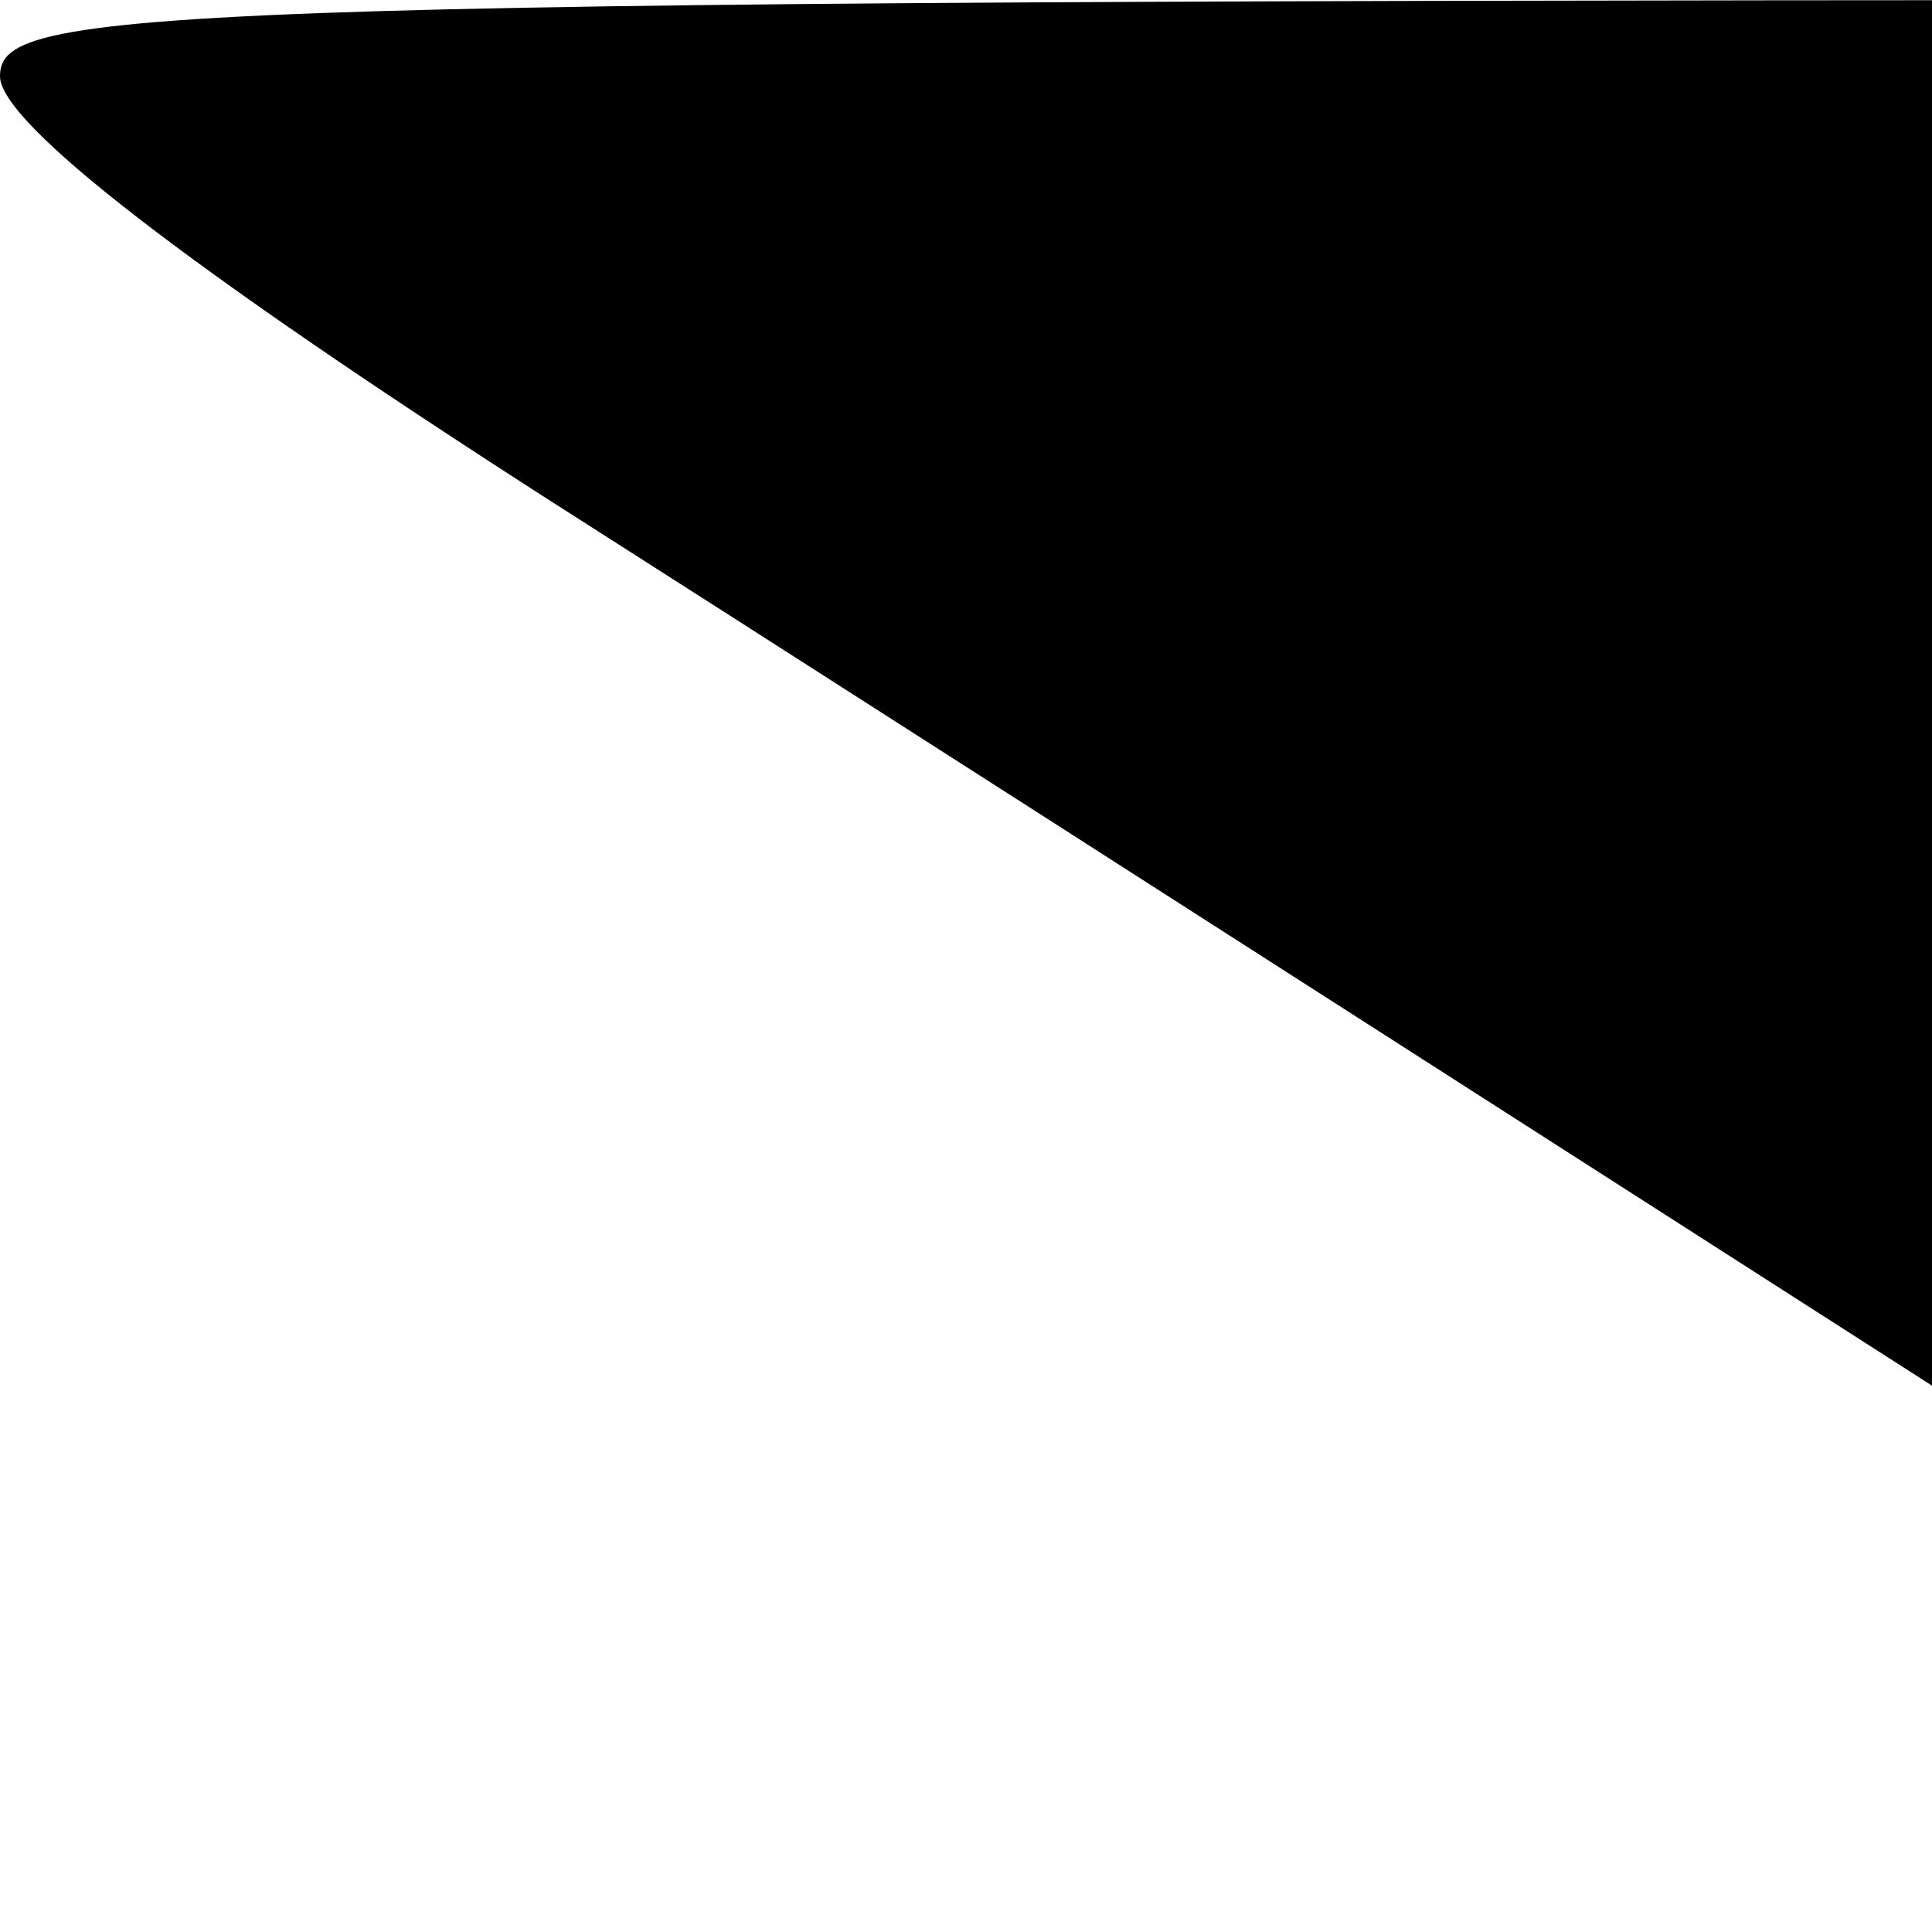 <?xml version="1.0" encoding="UTF-8" standalone="no"?>
<!DOCTYPE svg PUBLIC "-//W3C//DTD SVG 1.1//EN" "http://www.w3.org/Graphics/SVG/1.1/DTD/svg11.dtd">
<svg width="456" height="456" viewBox="0 0 456 456" version="1.1" xmlns="http://www.w3.org/2000/svg" xmlns:xlink="http://www.w3.org/1999/xlink" xml:space="preserve" xmlns:serif="http://www.serif.com/" style="fill:#000000;stroke:none">
<path d="M1876 10281 c5 -5 308 -201 674 -437 366 -235 1000 -643 1410 -907
410 -263 1035 -666 1390 -894 355 -228 728 -468 830 -534 102 -65 187 -119
190 -119 3 0 5 39 4 88 0 48 -1 700 -2 1450 l-2 1362 -2252 0 c-1335 0 -2248
-4 -2242 -9z"/>
<path d="M7050 8175 l0 -2115 -3525 0 -3525 0 0 -910 0 -910 3525 0 3525 0 0
-2120 0 -2120 940 0 940 0 0 2120 0 2120 3530 0 3530 0 0 910 0 910 -3530 0
-3530 0 0 2115 0 2115 -940 0 -940 0 0 -2115z"/>
<path d="M9610 8839 c0 -1157 3 -1449 13 -1443 26 15 1315 844 3277 2107 393
254 829 534 969 624 l254 163 -2256 0 -2257 0 0 -1451z"/>
<path d="M14280 10017 c-234 -150 -627 -403 -875 -562 -247 -159 -851 -546
-1342 -862 -491 -315 -981 -629 -1090 -699 -109 -70 -227 -146 -263 -169 -36
-23 -249 -160 -475 -305 -571 -366 -625 -401 -625 -409 -1 -3 -2 -72 -3 -154
l-2 -147 399 0 398 0 712 457 c391 251 1271 816 1956 1256 1368 879 1494 960
2165 1390 253 163 523 336 600 386 l140 91 -635 0 -636 0 -424 -273z"/>
<path d="M0 9873 l1 -408 732 -469 c402 -259 869 -558 1037 -666 168 -108 483
-311 700 -450 780 -500 1097 -703 1197 -769 56 -36 135 -87 175 -113 40 -25
158 -101 262 -167 l188 -121 633 2 633 3 -430 275 c-235 151 -475 305 -531
341 -56 36 -318 205 -582 374 -264 170 -509 327 -545 350 -36 24 -279 180
-540 347 -261 168 -817 524 -1235 793 -1022 656 -1667 1070 -1682 1079 -10 6
-13 -77 -13 -401z"/>
<path d="M15770 8951 c-118 -76 -465 -299 -770 -496 -305 -196 -908 -584
-1340 -862 -432 -277 -917 -590 -1079 -694 l-294 -189 1852 0 1851 0 0 1190
c0 655 -1 1190 -2 1190 -2 0 -100 -63 -218 -139z"/>
<path d="M0 7896 l0 -1186 1847 0 1846 0 -429 276 c-236 152 -526 339 -644
415 -236 152 -888 571 -1929 1241 -370 238 -677 435 -682 436 -5 2 -9 -496 -9
-1182z"/>
<path d="M0 2400 c0 -655 3 -1190 6 -1190 4 0 95 57 203 127 108 69 641 413
1186 763 545 350 1258 809 1585 1020 327 211 623 401 658 423 34 21 62 41 62
43 0 2 -832 4 -1850 4 l-1850 0 0 -1190z"/>
<path d="M5365 3479 c-246 -159 -341 -220 -1145 -736 -399 -256 -1074 -689
-1500 -963 -1018 -654 -2432 -1561 -2592 -1663 -84 -54 -128 -88 -128 -99 0
-17 36 -18 609 -18 l609 0 368 236 c203 130 700 449 1104 709 404 260 888 570
1075 690 187 120 369 237 405 260 61 40 828 532 1445 928 154 98 389 249 523
335 l242 156 0 138 0 138 -422 -1 -423 0 -170 -110z"/>
<path d="M10466 3581 c5 -5 137 -91 294 -191 266 -170 442 -283 700 -450 58
-37 290 -186 515 -330 1029 -660 1302 -836 1425 -915 58 -38 294 -190 1145
-735 149 -95 299 -192 335 -215 36 -23 250 -160 475 -305 226 -144 458 -294
516 -331 58 -38 109 -69 112 -69 4 0 6 183 5 406 l-3 407 -280 180 c-154 98
-424 272 -600 385 -176 113 -381 244 -455 292 -74 48 -263 169 -420 270 -157
100 -355 227 -440 282 -85 55 -360 231 -610 392 -250 160 -681 437 -957 614
l-502 322 -632 0 c-377 0 -629 -4 -623 -9z"/>
<path d="M12286 3581 c5 -4 344 -224 754 -487 796 -511 1932 -1243 2517 -1619
196 -126 374 -240 395 -253 l38 -23 0 1195 0 1196 -1857 0 c-1049 0 -1853 -4
-1847 -9z"/>
<path d="M5895 2597 c-258 -166 -760 -489 -1115 -717 -354 -228 -1001 -644
-1437 -925 -436 -280 -947 -609 -1135 -730 l-342 -220 2249 -3 c1236 -1 2250
-1 2251 1 5 5 9 2897 4 2897 -3 0 -216 -136 -475 -303z"/>
<path d="M9610 1451 l0 -1451 2252 0 c1330 0 2248 4 2243 9 -6 5 -152 100
-325 212 -173 111 -700 450 -1170 752 -470 303 -1271 818 -1780 1145 -896 577
-1181 760 -1207 776 -10 6 -13 -286 -13 -1443z"/>
</svg>